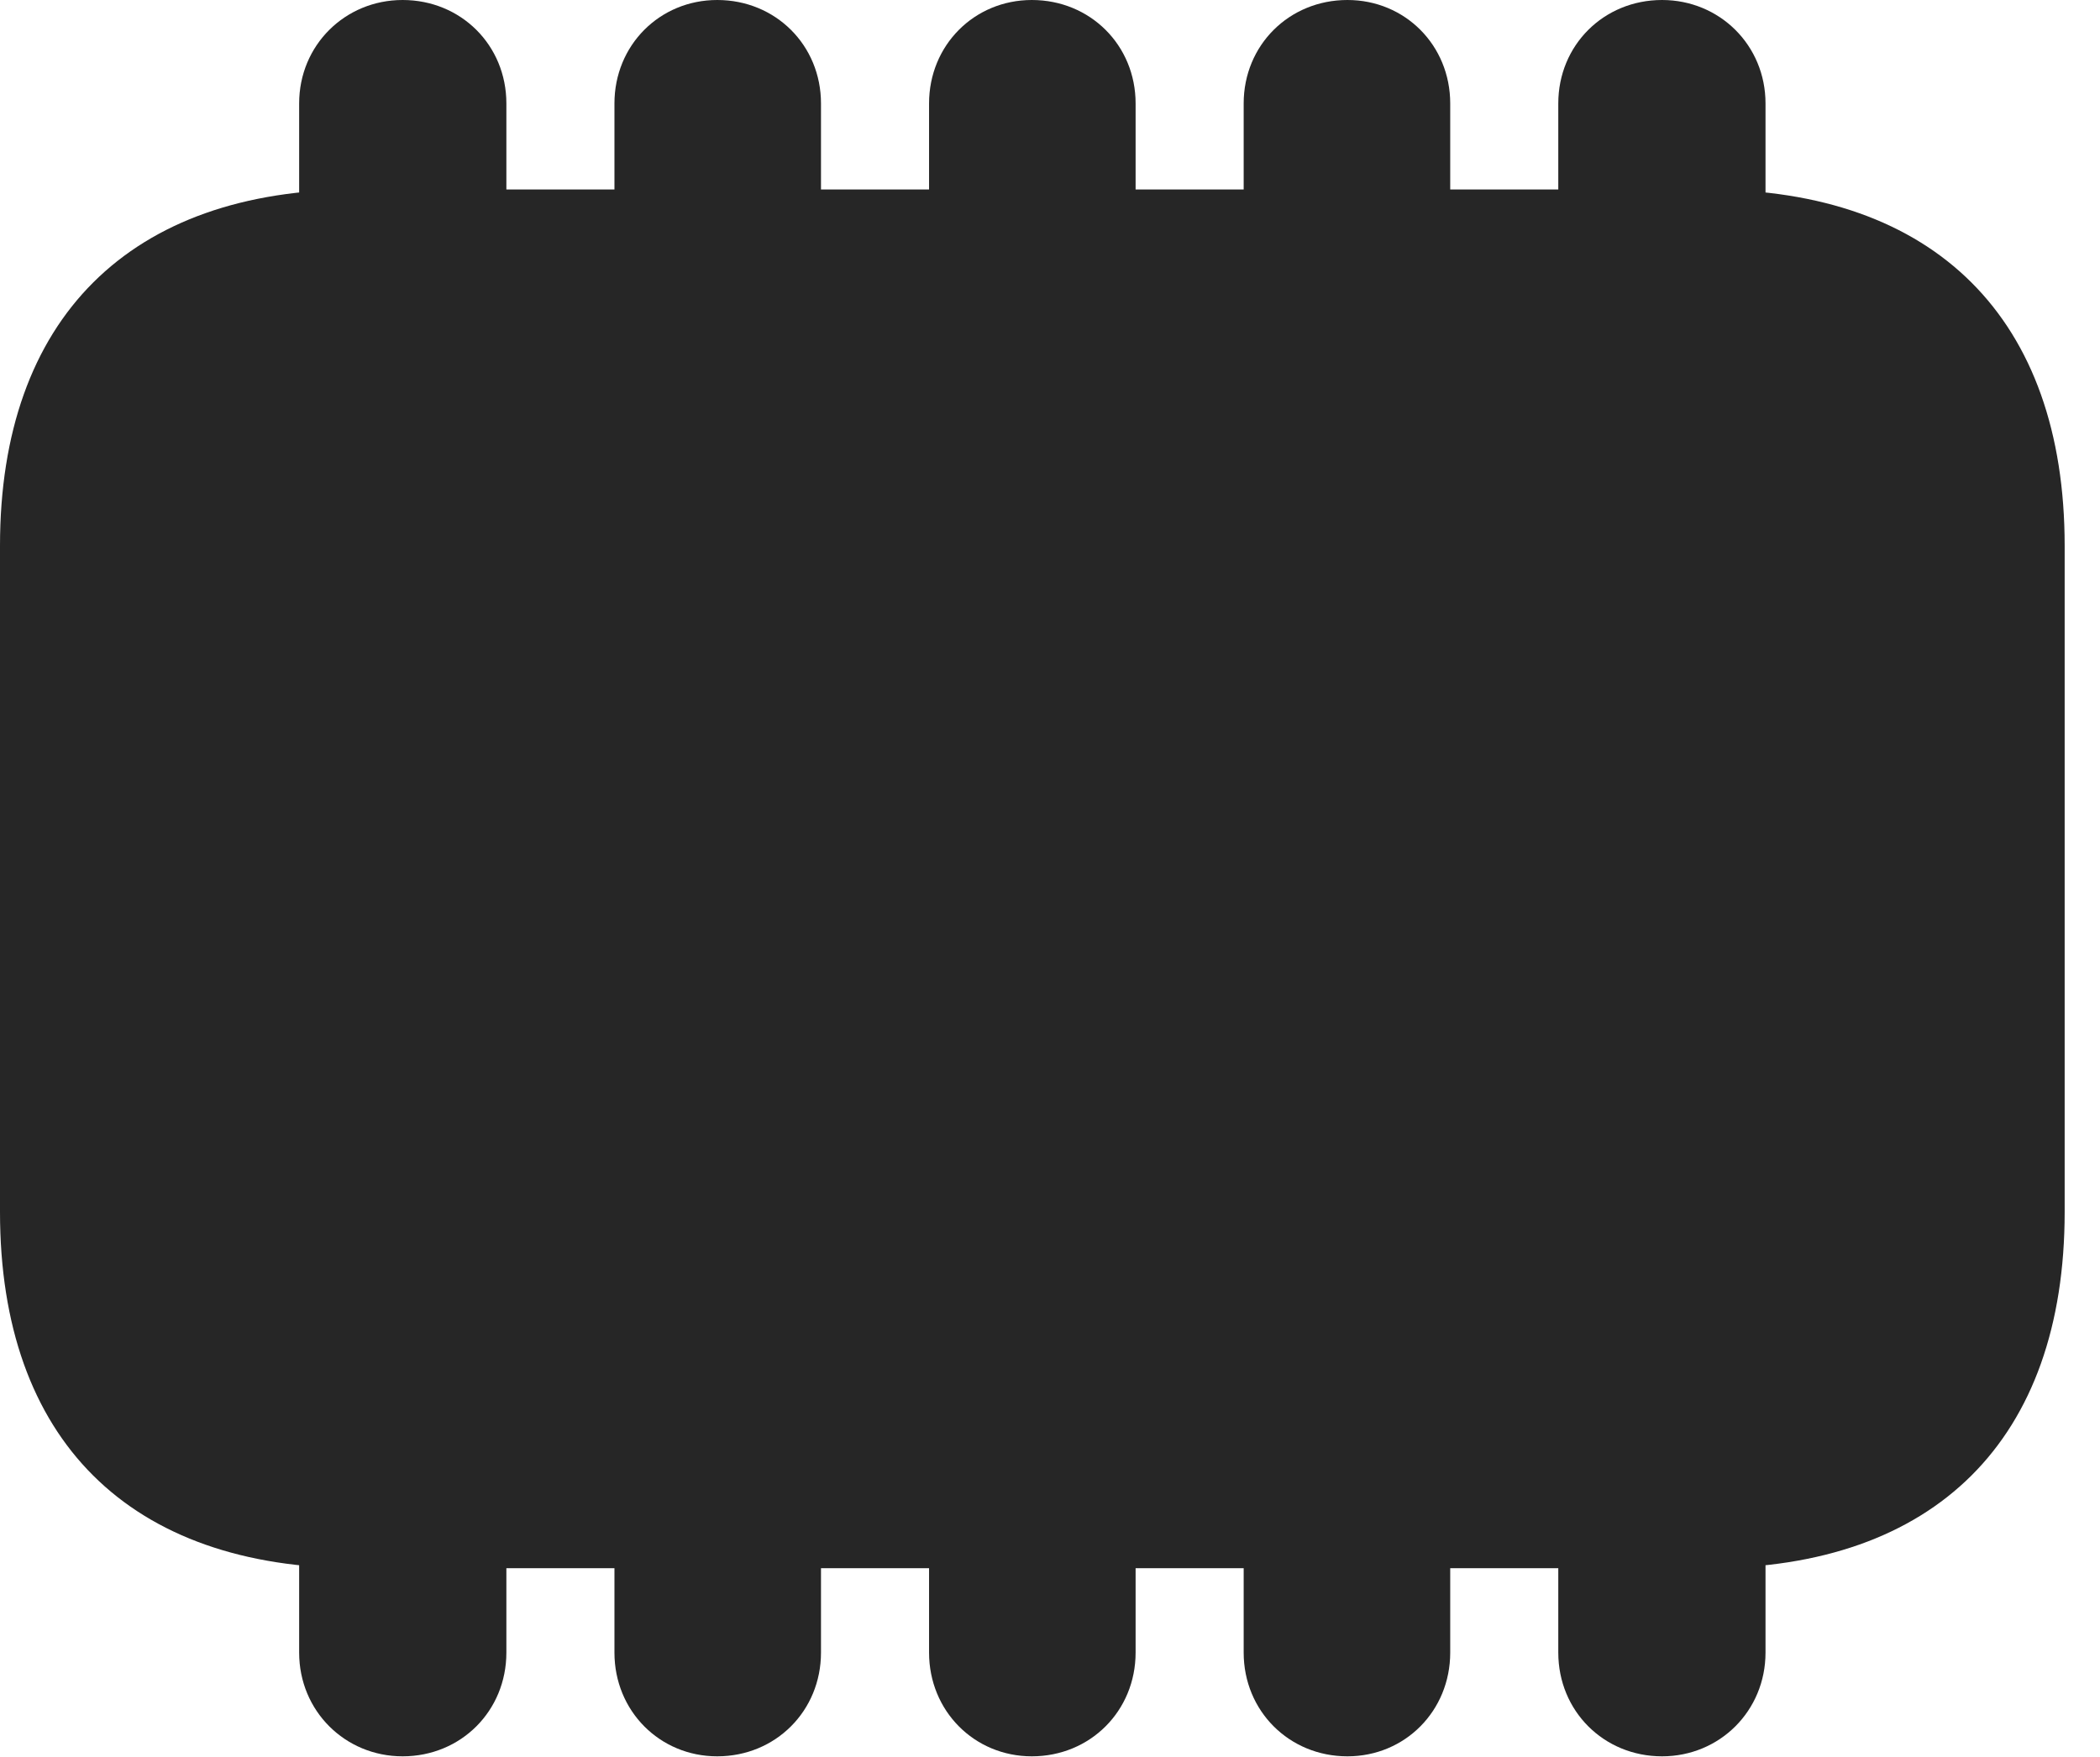 <?xml version="1.0" encoding="UTF-8"?>
<!--Generator: Apple Native CoreSVG 326-->
<!DOCTYPE svg PUBLIC "-//W3C//DTD SVG 1.1//EN" "http://www.w3.org/Graphics/SVG/1.1/DTD/svg11.dtd">
<svg version="1.1" xmlns="http://www.w3.org/2000/svg" xmlns:xlink="http://www.w3.org/1999/xlink"
       viewBox="0 0 21.453 17.948">
       <g>
              <rect height="17.948" opacity="0" width="21.453" x="0" y="0" />
              <path d="M3.648 16.023L17.444 16.023C19.77 16.023 21.092 14.709 21.092 12.384L21.092 5.576C21.092 3.258 19.77 1.936 17.444 1.936L3.648 1.936C1.324 1.936 0 3.256 0 5.576L0 12.384C0 14.712 1.324 16.023 3.648 16.023ZM3.056 2.402L5.173 2.402L5.173 1.057C5.173 0.462 4.709 0 4.113 0C3.525 0 3.056 0.462 3.056 1.057ZM6.277 2.402L8.387 2.402L8.387 1.057C8.387 0.462 7.923 0 7.327 0C6.739 0 6.277 0.462 6.277 1.057ZM9.491 2.402L11.601 2.402L11.601 1.057C11.601 0.462 11.137 0 10.541 0C9.953 0 9.491 0.462 9.491 1.057ZM12.705 2.402L14.815 2.402L14.815 1.057C14.815 0.462 14.353 0 13.765 0C13.169 0 12.705 0.462 12.705 1.057ZM15.919 2.402L18.036 2.402L18.036 1.057C18.036 0.462 17.567 0 16.979 0C16.383 0 15.919 0.462 15.919 1.057ZM3.056 15.547L3.056 16.885C3.056 17.481 3.525 17.945 4.113 17.945C4.709 17.945 5.173 17.481 5.173 16.885L5.173 15.547ZM6.277 15.547L6.277 16.885C6.277 17.481 6.739 17.945 7.327 17.945C7.923 17.945 8.387 17.481 8.387 16.885L8.387 15.547ZM9.491 15.547L9.491 16.885C9.491 17.481 9.953 17.945 10.541 17.945C11.137 17.945 11.601 17.481 11.601 16.885L11.601 15.547ZM12.705 15.547L12.705 16.885C12.705 17.481 13.169 17.945 13.765 17.945C14.353 17.945 14.815 17.481 14.815 16.885L14.815 15.547ZM15.919 15.547L15.919 16.885C15.919 17.481 16.383 17.945 16.979 17.945C17.567 17.945 18.036 17.481 18.036 16.885L18.036 15.547Z"
                     fill="currentColor" fill-opacity="0.85" />
       </g>
</svg>